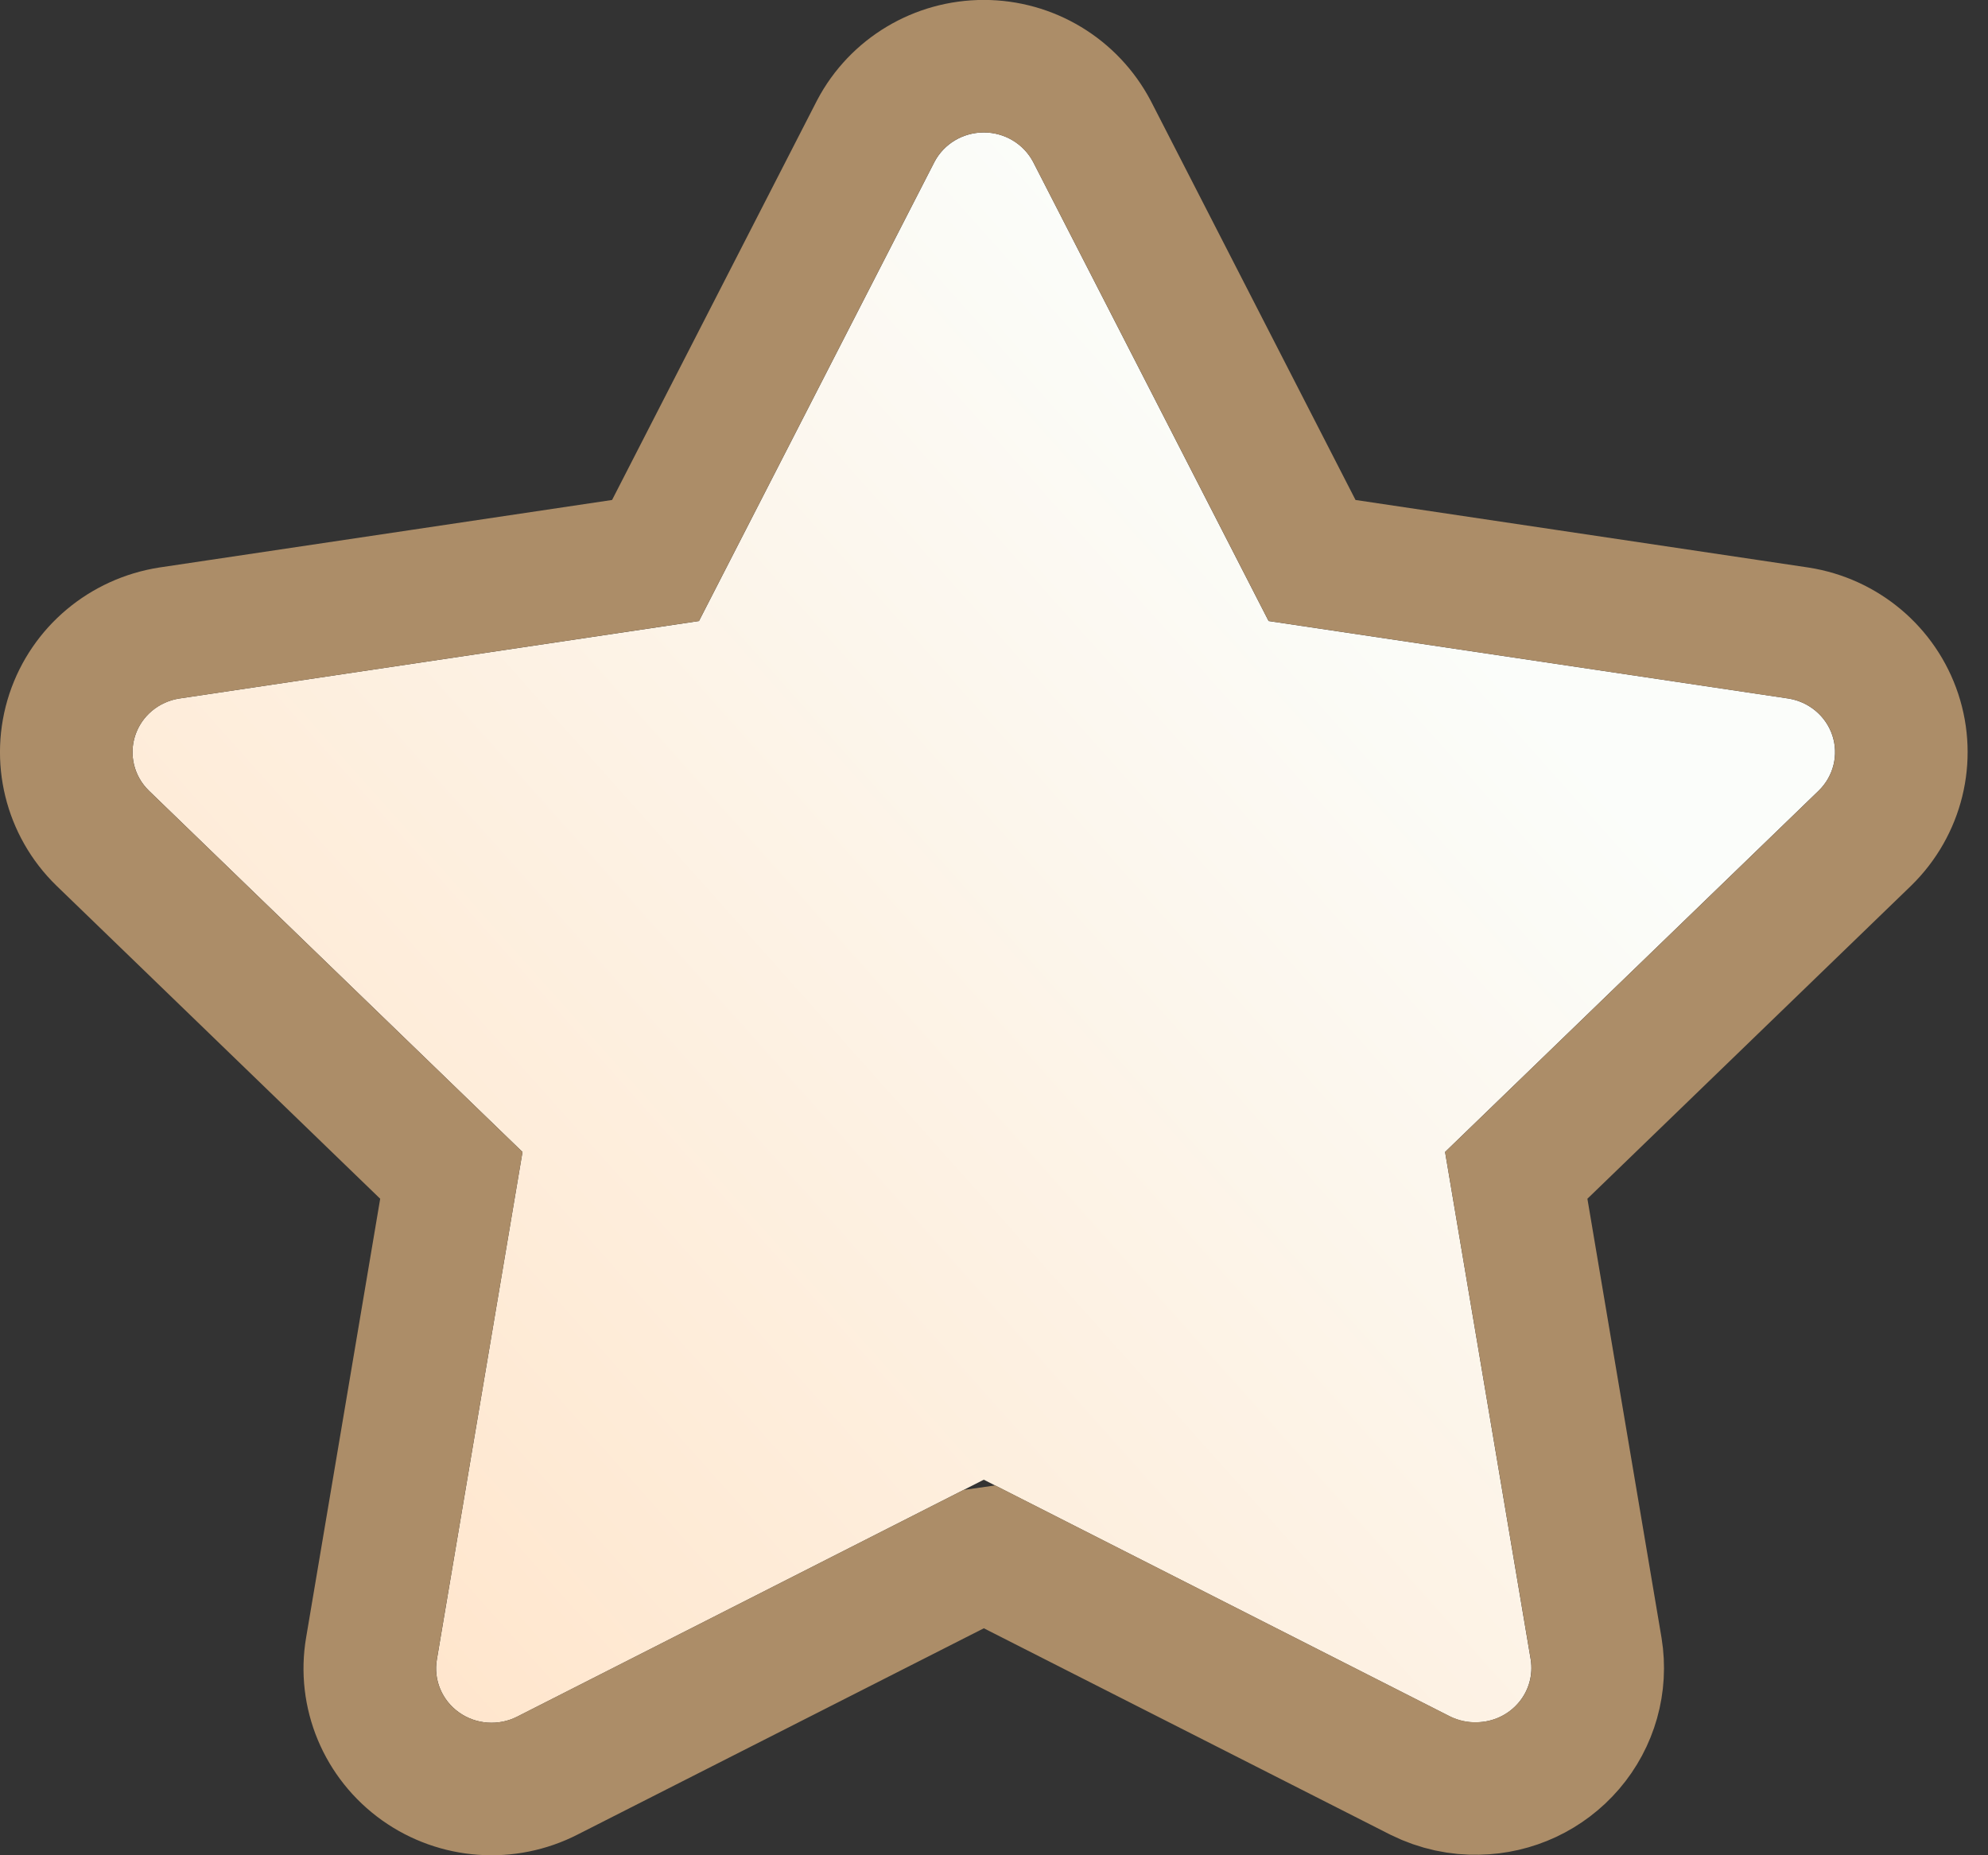 <svg width="30" height="28" viewBox="0 0 30 28" xmlns="http://www.w3.org/2000/svg" xmlns:xlink="http://www.w3.org/1999/xlink"><rect x="0" y="0" width="30" height="28" fill="#333333" stroke="none"/><title>Path</title><desc>Created with Sketch.</desc><defs><linearGradient x1="18.242%" y1="98.237%" x2="87.09%" y2="42.401%" id="a"><stop stop-color="#FFE6CD" offset="0%"/><stop stop-color="#FBFDFA" offset="100%"/></linearGradient><path d="M1116.287 23.993c.243-.004.472-.111.627-.293.156-.182.223-.421.185-.656l-1.292-7.658 5.639-5.454c.223-.218.302-.54.205-.833-.097-.293-.354-.508-.665-.557l-7.842-1.169-3.554-6.93c-.144-.273-.431-.444-.744-.444s-.6.171-.744.444l-3.554 6.93-7.842 1.169c-.311.048-.568.263-.665.557-.097.293-.018.615.205.833l5.639 5.454-1.292 7.658c-.053.307.076.617.334.8.257.183.598.207.88.063l7.039-3.575 7.039 3.575c.124.061.262.091.401.086z" id="b"/></defs><g transform="translate(-1094 2)" fill="none"><use fill="url(#a)" xlink:href="#b"/><path stroke="#AC8D68" stroke-width="2" d="M1108.846 21.453l-6.583 3.343c-.614.315-1.354.262-1.916-.137-.57-.405-.859-1.097-.741-1.781l1.205-7.139-5.264-5.091c-.496-.484-.673-1.205-.456-1.863.216-.651.781-1.125 1.467-1.232l7.334-1.094 3.325-6.483c.318-.603.946-.977 1.629-.977.682 0 1.311.375 1.634.987l3.32 6.473 7.34 1.095c.68.106 1.245.579 1.461 1.231.218.657.04 1.378-.459 1.866l-5.261 5.088 1.206 7.144c.086.526-.065 1.062-.413 1.467-.343.4-.842.634-1.37.642h.015c-.302.009-.602-.055-.885-.194l-6.587-3.345z"/></g></svg>